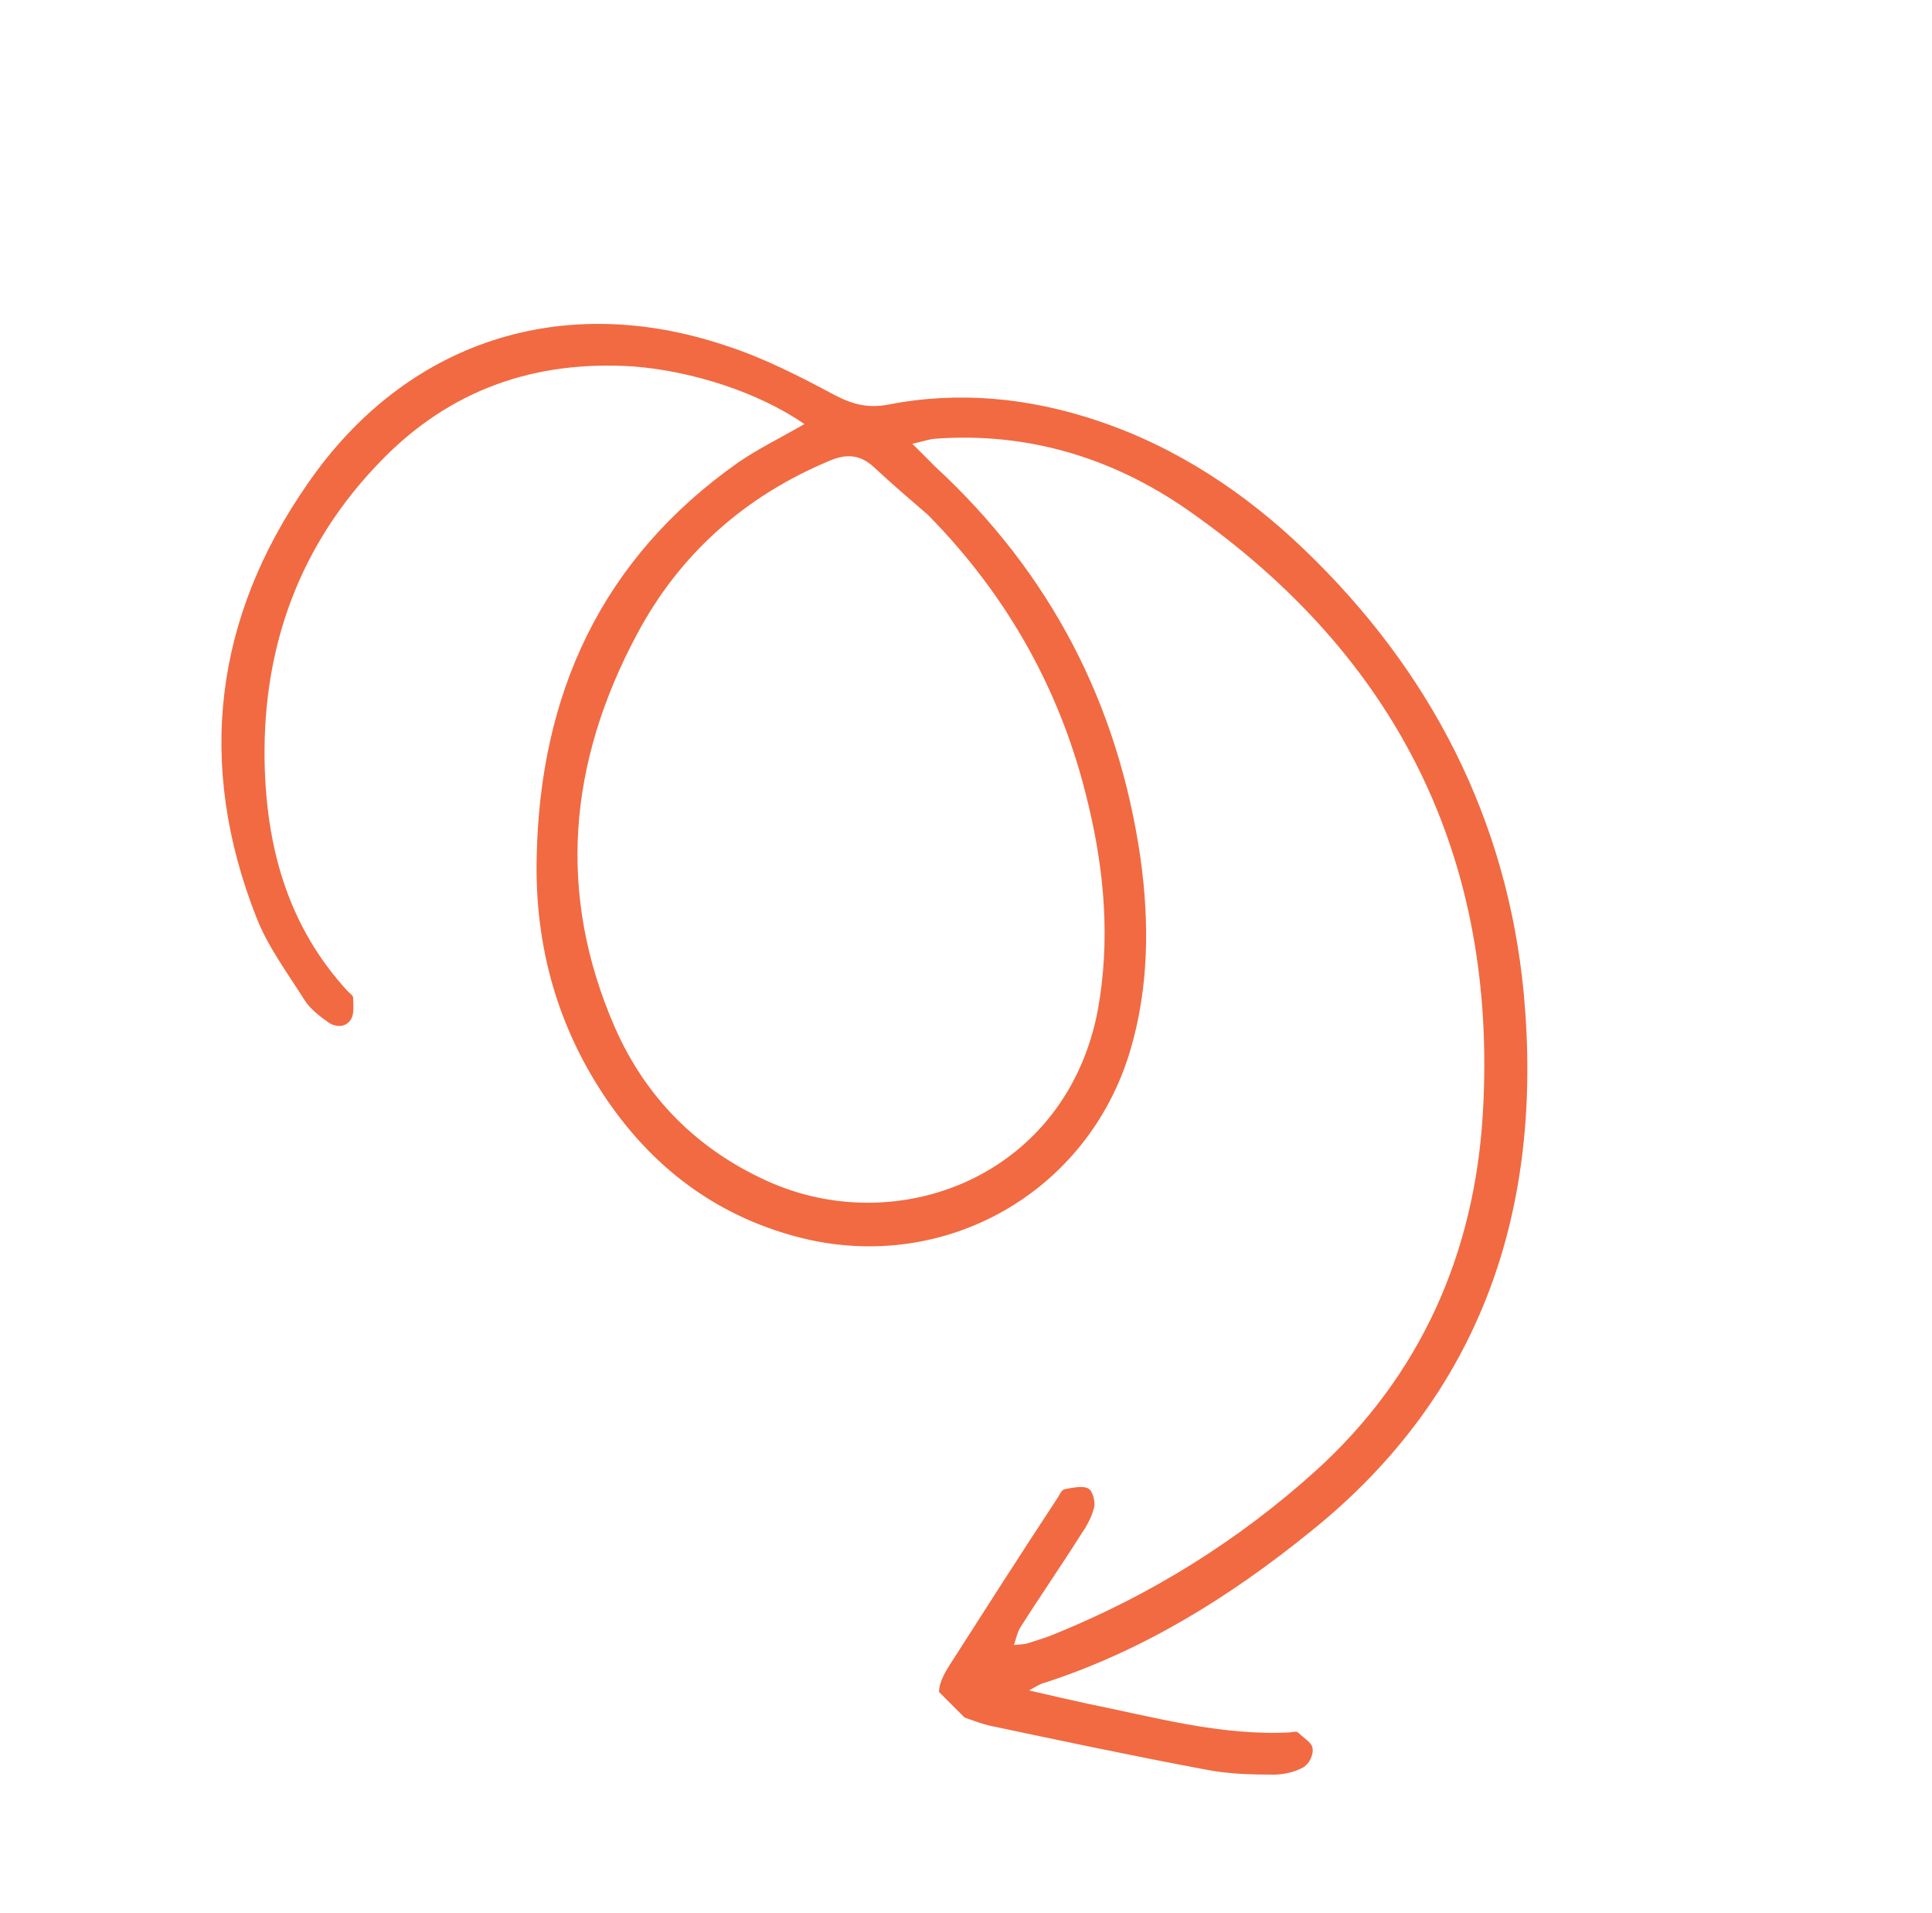 <svg width="101" height="100" viewBox="0 0 101 100" fill="none" xmlns="http://www.w3.org/2000/svg">
<g clip-path="url(#clip0_48_132)">
<path d="M42.051 22.166C40.798 22.89 39.644 23.45 38.589 24.174C31.436 29.214 28.21 36.271 28.054 44.881C27.96 49.467 29.152 53.757 31.796 57.586C34.307 61.218 37.674 63.663 41.964 64.723C49.455 66.545 56.873 62.298 59.076 54.943C60.062 51.645 60.091 48.247 59.626 44.882C58.463 36.798 54.925 29.965 48.882 24.383C48.519 24.02 48.189 23.69 47.693 23.194C48.188 23.096 48.518 22.964 48.881 22.932C53.73 22.574 58.185 23.931 62.114 26.674C73.042 34.306 78.298 44.836 77.521 58.163C77.1 65.453 74.302 71.883 68.765 76.892C64.744 80.517 60.195 83.349 55.182 85.389C54.721 85.586 54.259 85.718 53.764 85.882C53.566 85.948 53.368 85.948 53.006 85.981C53.137 85.585 53.203 85.255 53.367 85.024C54.389 83.409 55.443 81.892 56.464 80.277C56.76 79.848 57.056 79.354 57.188 78.826C57.286 78.529 57.121 77.902 56.89 77.803C56.593 77.638 56.065 77.769 55.669 77.835C55.504 77.868 55.406 78.098 55.307 78.263C53.396 81.164 51.519 84.099 49.642 87.033C48.687 88.516 48.951 89.242 50.601 89.838C50.997 89.97 51.328 90.103 51.757 90.202C55.518 90.998 59.28 91.793 63.009 92.49C64.163 92.722 65.384 92.757 66.572 92.758C67.1 92.758 67.693 92.627 68.155 92.364C68.419 92.232 68.682 91.704 68.616 91.374C68.582 91.078 68.153 90.846 67.889 90.582C67.79 90.483 67.625 90.516 67.46 90.549C63.831 90.743 60.333 89.749 56.869 89.053C55.945 88.854 55.087 88.655 53.8 88.357C54.261 88.093 54.426 87.994 54.591 87.962C59.769 86.285 64.319 83.452 68.505 80.059C77.503 72.843 80.693 63.115 79.659 51.93C78.791 42.824 74.791 35.067 68.186 28.726C65.082 25.753 61.517 23.374 57.358 21.984C53.794 20.793 50.132 20.426 46.438 21.148C45.382 21.345 44.59 21.146 43.633 20.65C41.784 19.658 39.903 18.699 37.956 18.07C29.408 15.191 21.23 17.822 16.091 25.272C11.216 32.261 10.234 39.914 13.41 47.967C14.005 49.485 14.996 50.806 15.889 52.225C16.186 52.72 16.714 53.117 17.177 53.447C17.573 53.711 18.101 53.712 18.364 53.25C18.529 52.954 18.462 52.492 18.462 52.162C18.462 52.03 18.297 51.931 18.198 51.832C14.994 48.364 13.901 44.173 13.83 39.687C13.758 33.748 15.665 28.472 19.884 24.122C23.509 20.364 27.961 18.819 33.107 19.154C36.176 19.388 39.674 20.514 42.051 22.166ZM48.522 26.923C52.716 31.183 55.526 36.234 56.885 42.009C57.746 45.572 58.047 49.169 57.391 52.797C55.751 61.439 46.979 64.86 40.081 61.719C36.45 60.066 33.775 57.391 32.154 53.727C29.079 46.697 29.731 39.835 33.287 33.175C35.526 28.955 38.954 25.923 43.373 24.081C44.296 23.686 44.989 23.785 45.682 24.413C46.64 25.305 47.565 26.097 48.522 26.923Z" fill="#F16A42"/>
</g>
<defs>
<clipPath id="clip0_48_132">
<rect width="84.645" height="56.033" fill="white" transform="matrix(0.707 0.707 0.707 -0.707 0.749 40.097)"/>
</clipPath>
</defs>
</svg>
